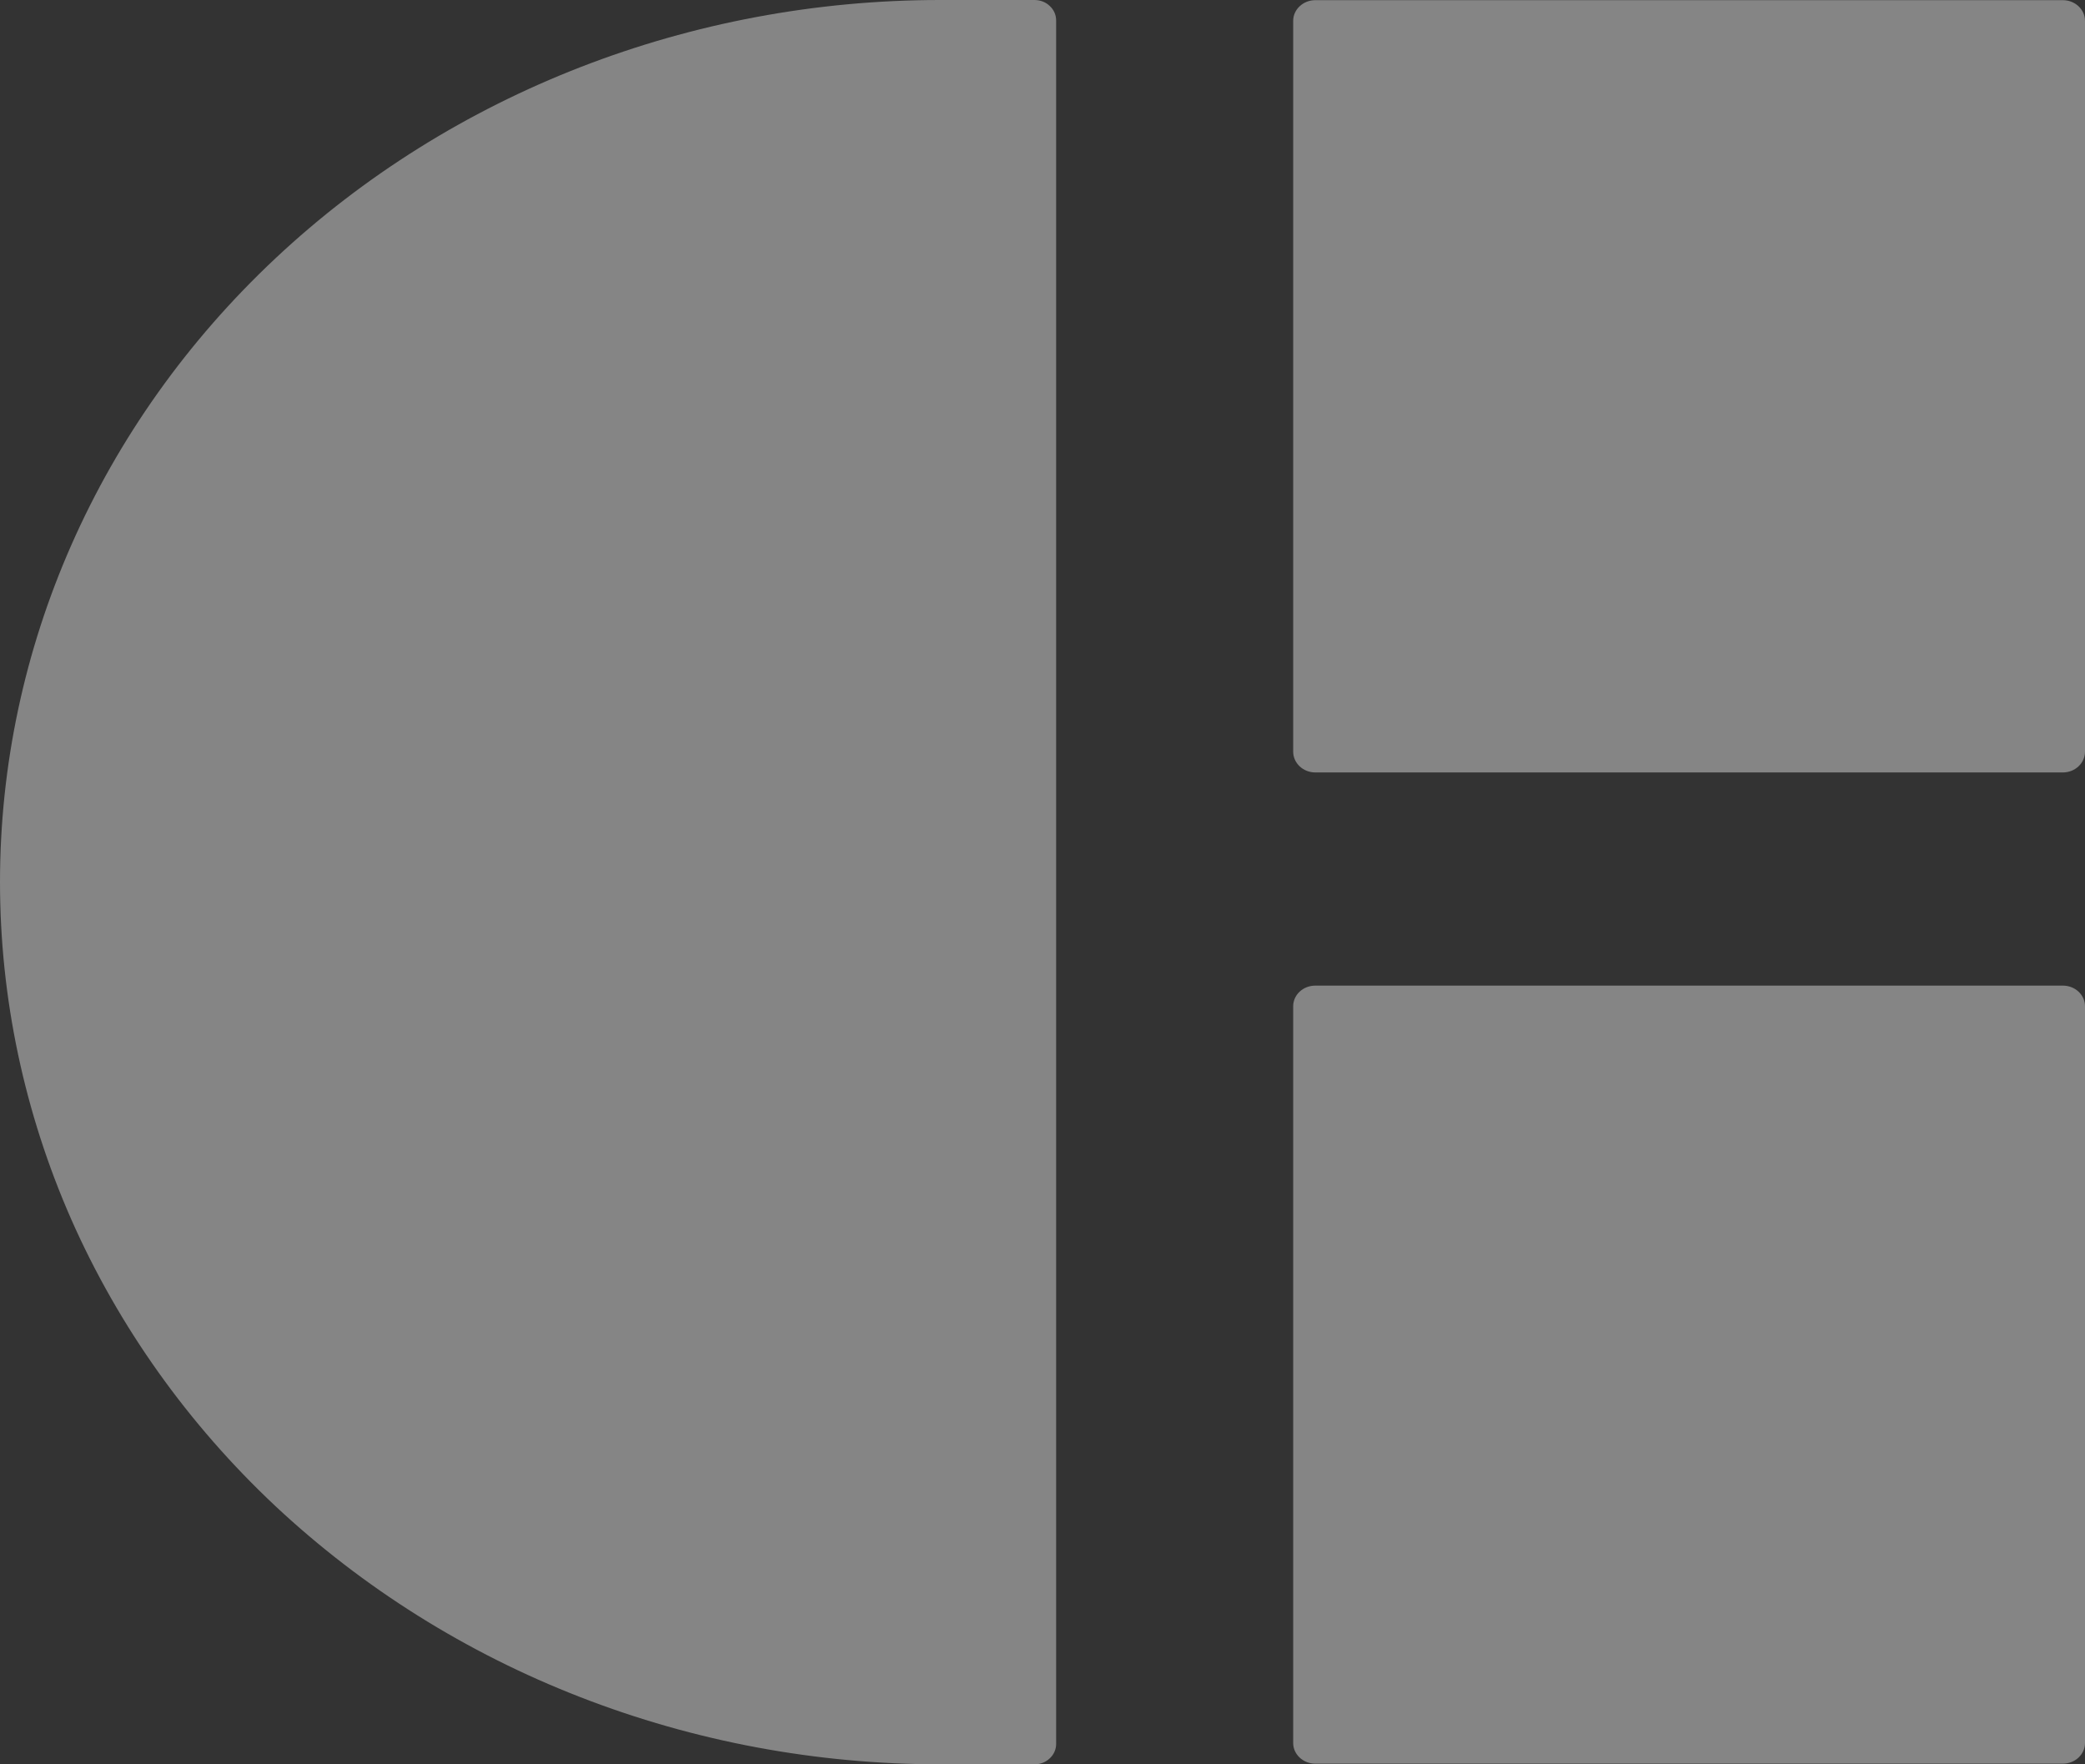 <svg width="13" height="11" viewBox="0 0 13 11" fill="none" xmlns="http://www.w3.org/2000/svg">
<rect x="0" y="0" width="13" height="11" fill="#333333" stroke="none"/>
<g opacity="0.4">
<path d="M5.862 0H6.45C6.486 0 6.52 0.013 6.545 0.037C6.571 0.061 6.585 0.093 6.585 0.127V10.873C6.585 10.907 6.571 10.939 6.545 10.963C6.52 10.987 6.486 11 6.45 11H5.862C5.092 11 4.33 10.858 3.618 10.581C2.907 10.305 2.261 9.899 1.716 9.389C1.172 8.878 0.74 8.271 0.445 7.604C0.151 6.936 -0 6.221 6.2456e-07 5.499C6.2456e-07 4.04 0.618 2.642 1.717 1.611C2.817 0.579 4.308 0 5.862 0Z" fill="white"/>
<path d="M12.862 0.001H8.201C8.125 0.001 8.063 0.059 8.063 0.13V4.686C8.063 4.758 8.125 4.816 8.201 4.816H12.862C12.938 4.816 13 4.758 13 4.686V0.13C13 0.059 12.938 0.001 12.862 0.001Z" fill="white"/>
<path d="M12.862 6.145H8.201C8.125 6.145 8.063 6.202 8.063 6.274V10.867C8.063 10.938 8.125 10.996 8.201 10.996H12.862C12.938 10.996 13 10.938 13 10.867V6.274C13 6.202 12.938 6.145 12.862 6.145Z" fill="white"/>
</g>
</svg>

